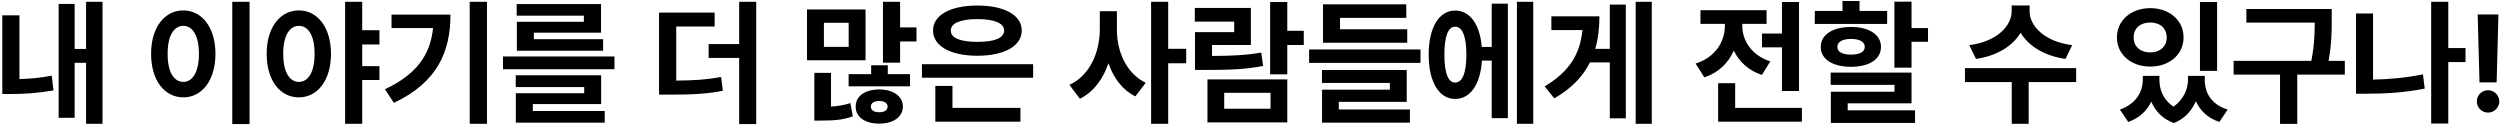 <svg width="875" height="44" viewBox="0 0 875 44" fill="none" xmlns="http://www.w3.org/2000/svg">
<path d="M35.876 0.63V43.326H30.124V21.978H26.13V41.238H20.527V1.376H26.13V17.138H30.124V0.63H35.876ZM0.804 32.901V5.37H6.804V27.68C10.235 27.58 13.997 27.282 18.108 26.486L18.704 31.641C13.019 32.635 8.13 32.917 3.704 32.901H0.804ZM87.345 0.63V43.425H81.295V0.63H87.345ZM52.886 18.829C52.87 9.547 57.643 3.646 64.174 3.646C70.621 3.646 75.395 9.547 75.411 18.829C75.395 28.21 70.621 34.077 64.174 34.077C57.643 34.077 52.87 28.21 52.886 18.829ZM58.671 18.829C58.638 25.21 60.859 28.657 64.174 28.657C67.422 28.657 69.627 25.21 69.627 18.829C69.627 12.514 67.422 9.05 64.174 9.05C60.859 9.05 58.638 12.514 58.671 18.829ZM104.597 3.646C111.111 3.646 115.818 9.547 115.852 18.829C115.818 28.21 111.111 34.077 104.597 34.077C98.067 34.077 93.31 28.21 93.343 18.829C93.31 9.547 98.067 3.646 104.597 3.646ZM99.128 18.829C99.111 25.21 101.332 28.657 104.597 28.657C107.945 28.657 110.1 25.21 110.117 18.829C110.1 12.514 107.945 9.05 104.597 9.05C101.332 9.05 99.111 12.514 99.128 18.829ZM120.791 43.326V0.63H126.774V10.575H132.807V15.563H126.774V23.155H132.807V28.011H126.774V43.326H120.791ZM170.446 0.63V43.326H164.397V0.63H170.446ZM134.745 31.243C145.75 26.022 150.607 19.293 151.568 9.812H137.032V5.122H157.667C157.651 18.05 153.109 28.807 137.861 36L134.745 31.243ZM215.063 19.773V24.215H176.047V19.773H215.063ZM180.505 30.481V26.337H210.406V36.414H186.489V38.851H211.649V42.928H180.539V32.619H204.472V30.481H180.505ZM180.837 5.486V1.425H210.356V11.437H186.853V13.724H211.086V17.768H180.903V7.641H204.356V5.486H180.837ZM250.124 4.409V9.282H236.682V28.21C242.914 28.16 247.389 27.878 252.395 26.95L253.008 31.773C247.157 32.917 241.986 33.133 234.13 33.116H230.666V4.409H250.124ZM248.019 20.287V15.414H258.71V0.63H264.677V43.425H258.71V20.287H248.019ZM315.036 0.63V9.597H320.77V14.519H315.036V21.945H309.036V0.63H315.036ZM282.45 21.099V3.315H302.936V21.099H282.45ZM285.019 42.199V25.492H290.853V37.309C293.207 37.16 295.428 36.796 297.632 36.083L298.494 40.724C294.881 42.033 291.45 42.199 287.373 42.199H285.019ZM288.367 16.392H297.036V7.989H288.367V16.392ZM297.019 30.215V25.939H304.909V22.84H310.726V25.939H318.5V30.215H297.019ZM299.489 37.309C299.456 33.597 302.804 31.326 307.726 31.309C312.599 31.326 315.98 33.597 316.014 37.309C315.98 40.972 312.599 43.276 307.726 43.26C302.804 43.276 299.456 40.972 299.489 37.309ZM304.793 37.309C304.776 38.635 306.036 39.298 307.726 39.282C309.417 39.298 310.643 38.635 310.66 37.309C310.643 36 309.417 35.37 307.726 35.337C306.036 35.37 304.776 36 304.793 37.309ZM361.592 22.459V27.215H322.675V22.459H361.592ZM326.57 10.674C326.553 5.238 332.719 1.939 342.1 1.939C351.448 1.939 357.597 5.238 357.614 10.674C357.597 16.144 351.448 19.508 342.1 19.508C332.719 19.508 326.553 16.144 326.57 10.674ZM327.365 42.58V30.083H333.365V37.757H357.15V42.58H327.365ZM332.785 10.674C332.752 13.342 336.183 14.668 342.1 14.652C348.001 14.668 351.448 13.342 351.448 10.674C351.448 8.105 348.001 6.696 342.1 6.68C336.183 6.696 332.752 8.105 332.785 10.674ZM390.918 10.309C390.885 17.95 394.15 25.657 400.995 28.972L397.382 33.729C392.824 31.475 389.724 27.265 387.951 22.127C386.094 27.646 382.796 32.155 377.956 34.558L374.293 29.702C381.503 26.387 384.918 18.232 384.934 10.309V3.928H390.918V10.309ZM402.885 43.326V0.63H408.868V17.088H415.166V22.144H408.868V43.326H402.885ZM450.551 0.696V10.774H456.319V15.746H450.551V26.022H444.551V0.696H450.551ZM418.181 7.558V2.768H437.805V15.746H424.214V19.575C431.242 19.558 436.032 19.326 441.452 18.398L442.082 23.088C435.982 24.265 430.496 24.481 421.827 24.481H418.247V11.254H431.971V7.558H418.181ZM422.606 42.845V27.796H450.551V42.845H422.606ZM428.474 38.055H444.684V32.47H428.474V38.055ZM497.174 17.32V22.011H458.19V17.32H497.174ZM462.682 29.022V24.497H492.351V35.652H468.583V38.32H493.461V42.945H462.715V31.392H486.45V29.022H462.682ZM463.047 14.95V1.525H492.201V6.265H469.014V10.243H492.533V14.95H463.047ZM536.636 0.63V43.326H530.918V0.63H536.636ZM500.039 19.11C500.023 9.58 503.686 3.696 509.305 3.696C514.443 3.696 517.973 8.486 518.619 16.425H522.1V1.293H527.752V41.354H522.1V21.199H518.669C518.155 29.569 514.575 34.641 509.305 34.624C503.686 34.641 500.023 28.724 500.039 19.11ZM505.542 19.11C505.509 25.691 506.918 28.906 509.305 28.89C511.774 28.906 513.233 25.691 513.233 19.11C513.233 12.597 511.774 9.331 509.305 9.348C506.918 9.331 505.509 12.597 505.542 19.11ZM578.12 0.63V43.326H572.485V0.63H578.12ZM540.629 30.232C549.247 25.11 553.06 18.895 553.855 10.525H542.982V5.718H559.805C559.789 9.779 559.358 13.591 558.33 17.105H563.435V1.608H569.038V41.42H563.435V21.845H556.474C554.038 26.718 550.076 30.945 544.01 34.425L540.629 30.232ZM629.656 0.696V31.84H623.689V16.558H616.711V11.735H623.689V0.696H629.656ZM593.457 22.243C600.502 20.022 603.7 14.453 603.717 9V8.354H595.164V3.564H618.303V8.354H609.8V9.033C609.8 13.989 612.833 19.276 619.612 21.481L616.662 26.221C611.938 24.68 608.689 21.564 606.833 17.718C604.944 21.978 601.546 25.409 596.524 27.083L593.457 22.243ZM601.347 42.58V29.122H607.314V37.757H630.667V42.58H601.347ZM669.036 0.58V9.829H674.804V14.619H669.036V23.685H663.036V0.58H669.036ZM635.174 8.387V3.829H644.87V0.348H650.837V3.829H660.5V8.387H635.174ZM637.262 16.409C637.246 12.149 641.472 9.431 647.853 9.431C654.218 9.431 658.345 12.149 658.345 16.409C658.345 20.768 654.218 23.37 647.853 23.387C641.472 23.37 637.246 20.768 637.262 16.409ZM640.726 29.702V25.409H669.036V36.166H646.693V38.619H670.262V43.028H640.793V32.105H663.069V29.702H640.726ZM643.08 16.409C643.08 18.232 644.886 19.094 647.853 19.11C650.804 19.094 652.66 18.232 652.676 16.409C652.66 14.619 650.804 13.624 647.853 13.624C644.886 13.624 643.08 14.619 643.08 16.409ZM710.361 3.978C710.361 9.017 715.5 14.586 725.262 15.796L722.925 20.619C715.466 19.558 709.997 16.094 707.212 11.47C704.428 16.094 698.991 19.558 691.599 20.619L689.245 15.796C698.942 14.586 704.063 9.017 704.08 3.978V1.906H710.361V3.978ZM687.737 28.724V23.851H726.654V28.724H710.03V43.326H704.113V28.724H687.737ZM755.798 28.011C755.798 31.459 757.24 35.005 760.704 37.343C764.234 34.856 765.776 31.193 765.792 28.011V26.552H771.676V28.011C771.643 32.486 774.013 36.597 779.682 38.354L776.781 42.68C772.704 41.32 770.035 38.718 768.544 35.42C767.151 38.718 764.665 41.569 760.853 43.061C756.842 41.619 754.339 38.851 752.947 35.569C751.422 38.751 748.803 41.32 744.892 42.68L741.958 38.354C747.56 36.414 749.947 32.188 749.98 28.011V26.552H755.798V28.011ZM740.93 13.111C740.914 7.077 745.936 2.851 752.599 2.851C759.245 2.851 764.251 7.077 764.251 13.111C764.251 19.061 759.245 23.32 752.599 23.304C745.936 23.32 740.914 19.061 740.93 13.111ZM746.781 13.111C746.748 16.343 749.185 18.348 752.599 18.348C755.93 18.348 758.35 16.343 758.35 13.111C758.35 9.829 755.93 7.873 752.599 7.873C749.185 7.873 746.748 9.829 746.781 13.111ZM769.986 24.796V0.696H775.986V24.796H769.986ZM816.111 3.149V6.978C816.094 10.956 816.094 15.315 815 21.298H820.686V26.122H804.045V43.359H798.012V26.122H781.768V21.298H808.967C810.045 15.779 810.144 11.602 810.161 7.906H786.227V3.149H816.111ZM862.932 16.823V21.713H856.899V43.227H850.916V0.63H856.899V16.823H862.932ZM824.595 32.801V4.724H830.562V27.862C836.015 27.762 841.866 27.265 848.032 26.022L848.662 31.011C841.501 32.437 834.59 32.818 828.291 32.801H824.595ZM874.45 5.055L873.82 28.84H867.82L867.19 5.055H874.45ZM866.892 35.486C866.859 33.331 868.665 31.575 870.837 31.575C872.925 31.575 874.748 33.331 874.765 35.486C874.748 37.657 872.925 39.414 870.837 39.414C868.665 39.414 866.859 37.657 866.892 35.486Z" fill="black"/>
</svg>
